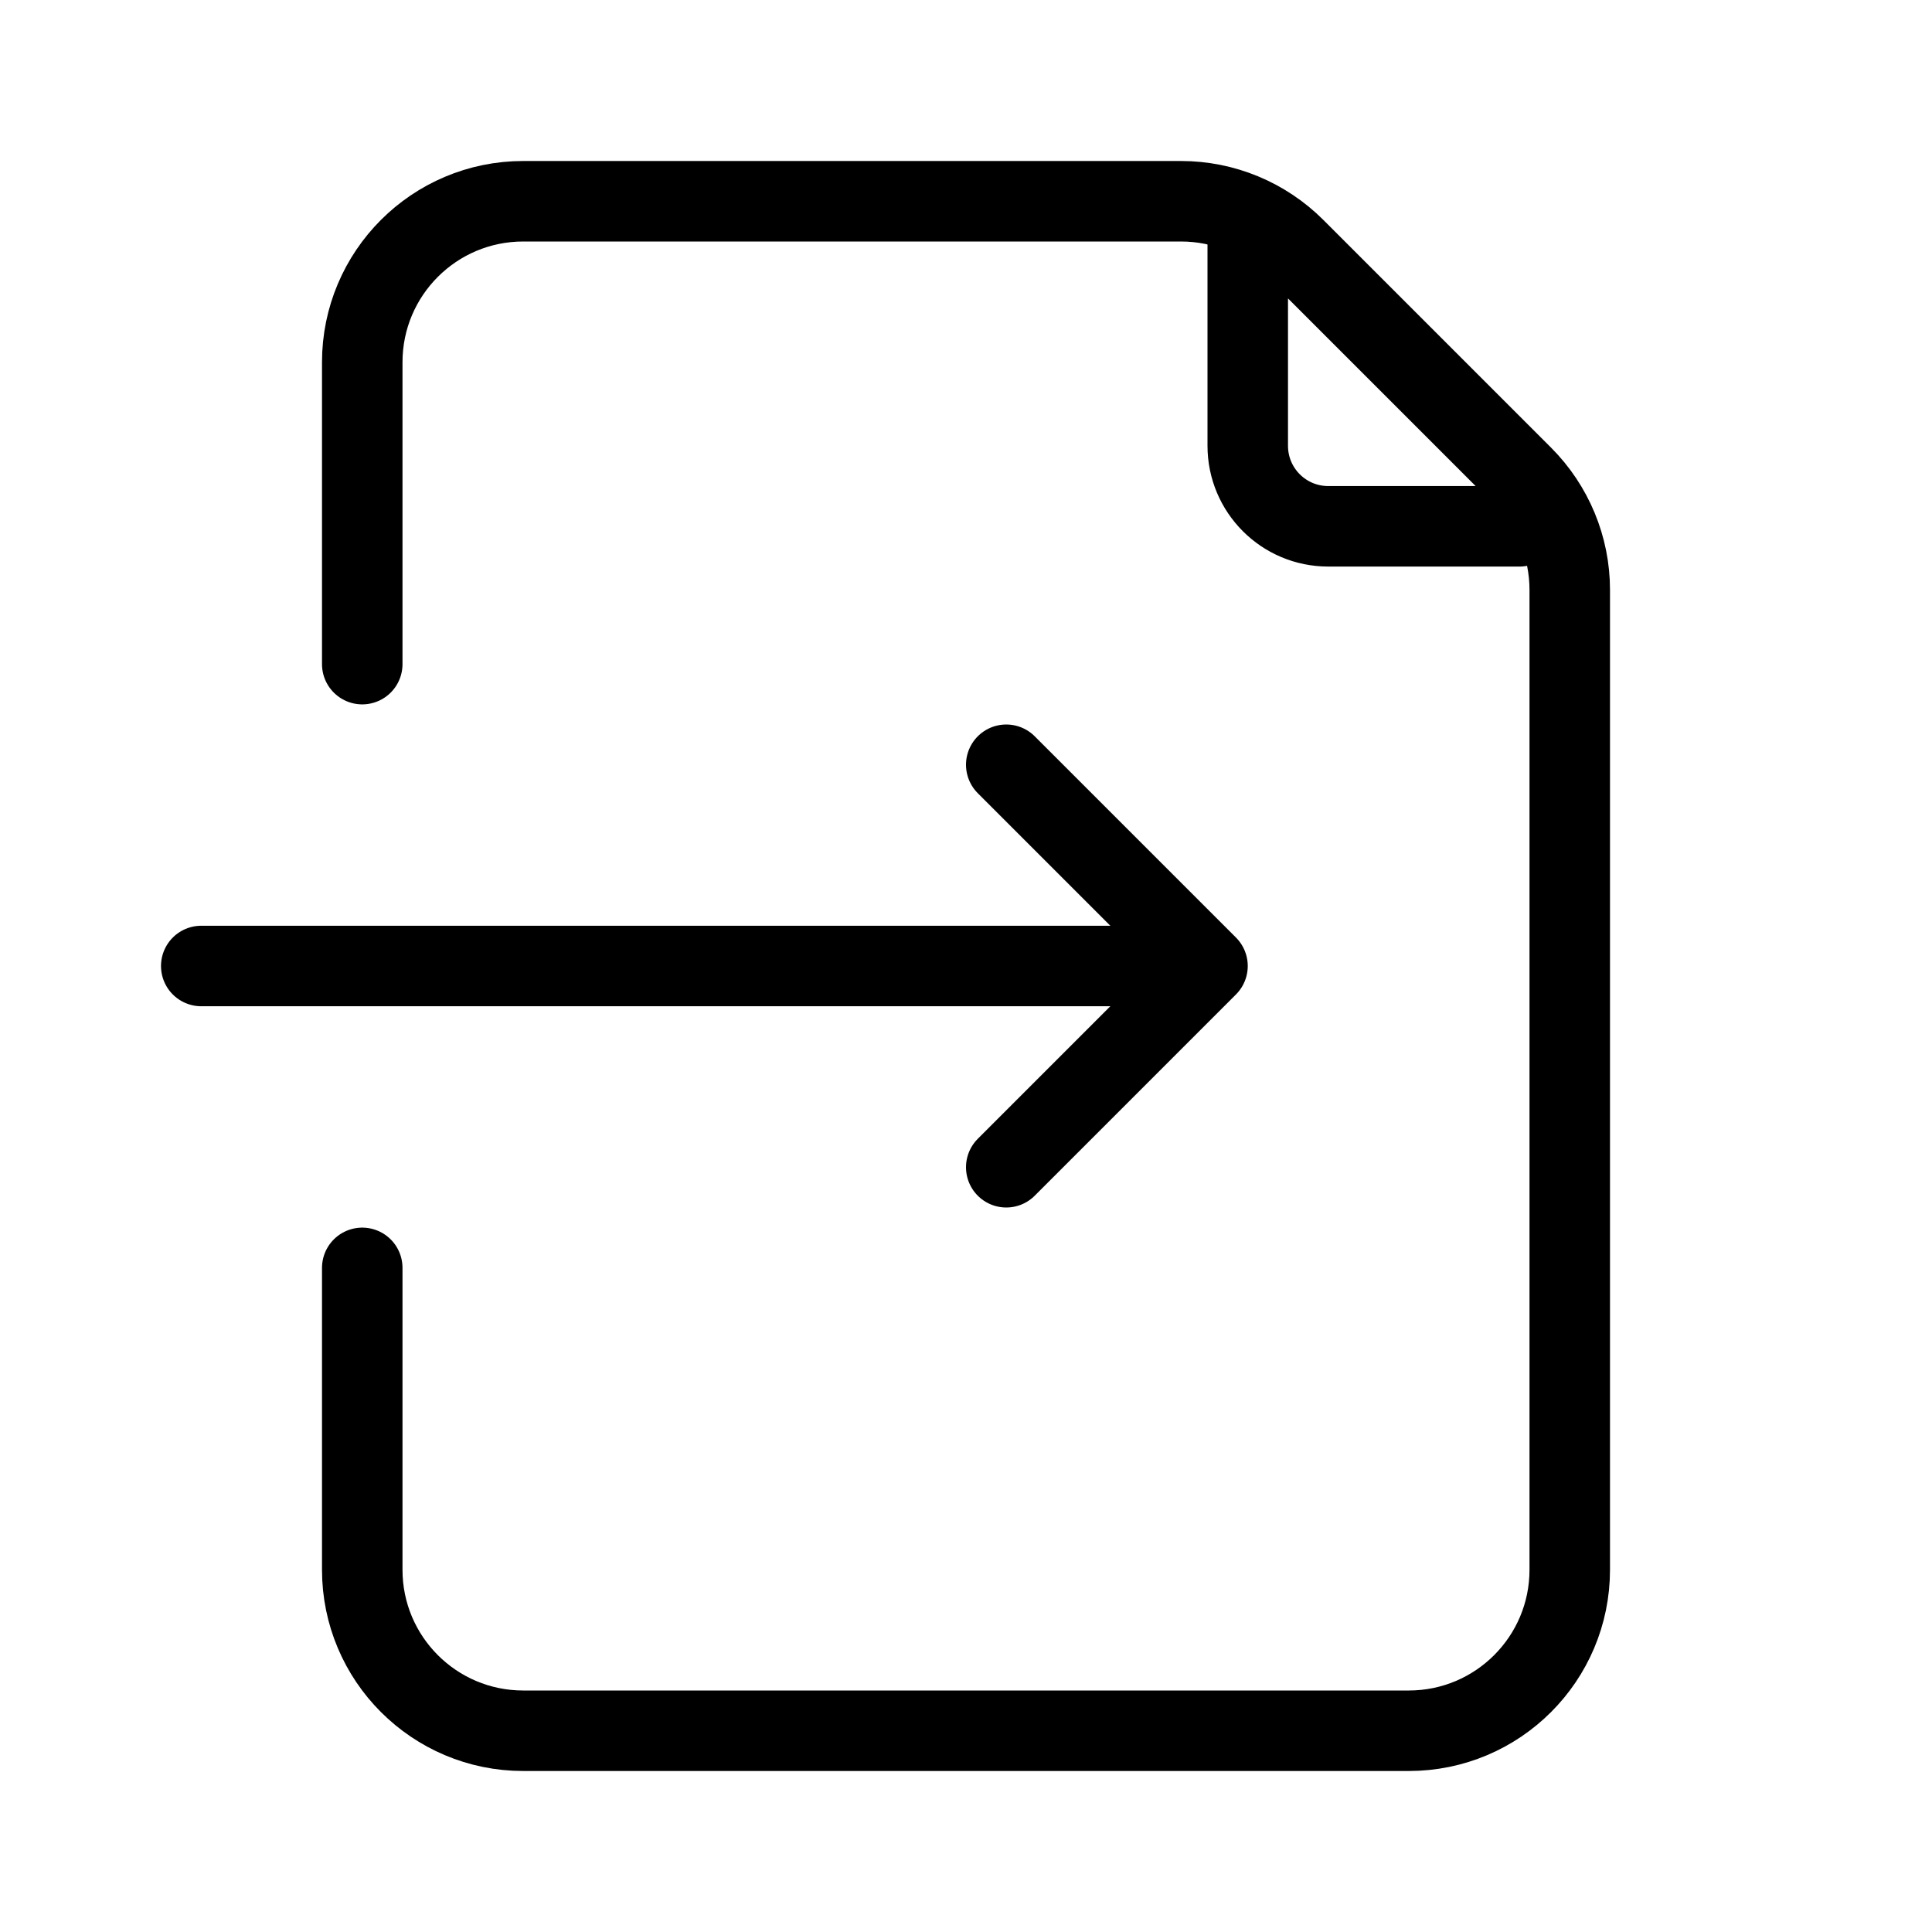 <svg viewBox="0 0 24 24" fill="none" xmlns="http://www.w3.org/2000/svg" width="1em" height="1em"><path d="M15.5 2.904V5.538C15.5 6.091 15.948 6.538 16.5 6.538L18.875 6.538M4.5 8.25L4.5 4.5C4.5 3.395 5.395 2.5 6.5 2.5L14.672 2.5C15.202 2.5 15.711 2.711 16.086 3.086L18.914 5.914C19.289 6.289 19.5 6.798 19.5 7.328L19.5 19.5C19.5 20.605 18.605 21.5 17.5 21.5L6.5 21.5C5.395 21.5 4.5 20.605 4.5 19.5L4.5 15.75" stroke="currentColor" stroke-linecap="round"/><path d="M2.5 12L14.5 12" stroke="currentColor" stroke-linecap="round" stroke-linejoin="round"/><path d="M12.5 9.5L15 12L12.5 14.5" stroke="currentColor" stroke-linecap="round" stroke-linejoin="round"/></svg>
